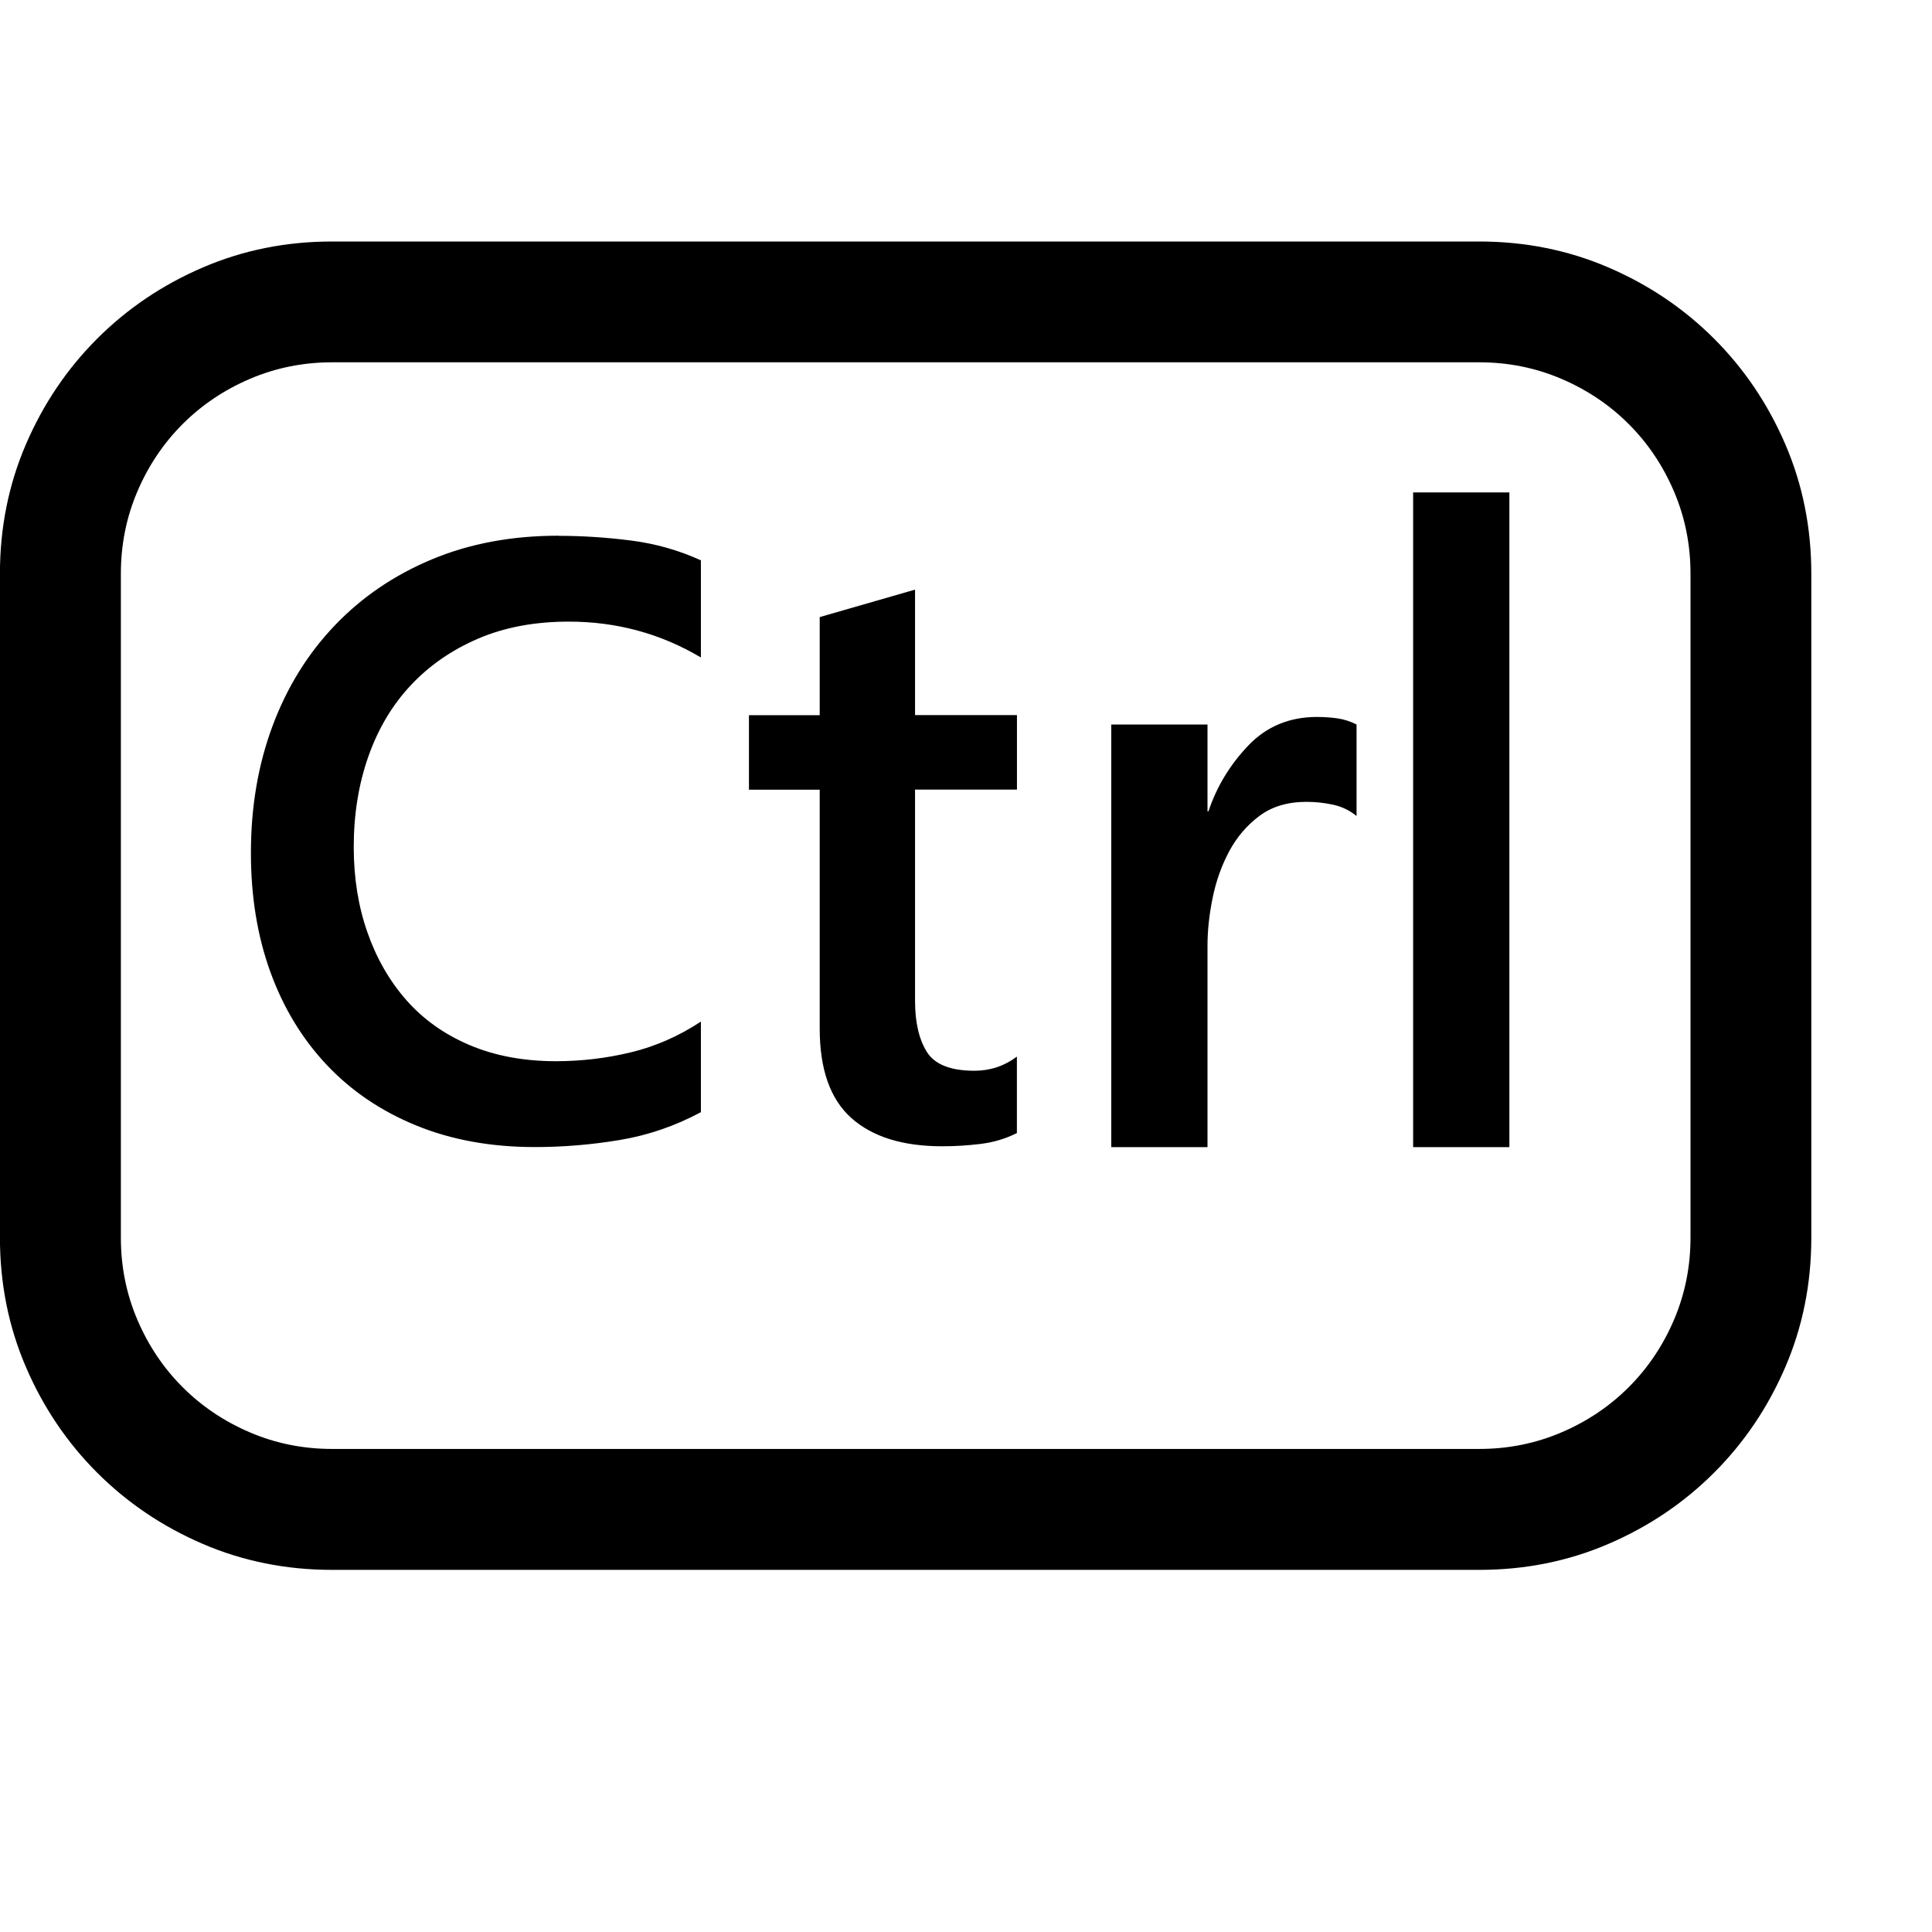 <!-- Generated by IcoMoon.io -->
<svg version="1.1" xmlns="http://www.w3.org/2000/svg" width="32" height="32" viewBox="0 0 32 32">
<title>uniE4B8</title>
<path d="M9.25 8.875q0.594 0 1.203 0.078t1.156 0.328v1.609q-1-0.594-2.188-0.594-0.844 0-1.5 0.281t-1.117 0.773-0.703 1.18-0.242 1.5q0 0.766 0.227 1.414t0.648 1.125 1.047 0.742 1.422 0.266q0.641 0 1.25-0.148t1.156-0.508v1.5q-0.641 0.344-1.344 0.461t-1.406 0.117q-1.094 0-1.969-0.359t-1.484-1.008-0.93-1.539-0.32-1.969q0-1.141 0.359-2.102t1.031-1.664 1.609-1.094 2.094-0.391zM15.156 9.766v2.078h1.688v1.234h-1.688v3.5q0 0.531 0.195 0.844t0.789 0.313q0.391 0 0.703-0.234v1.266q-0.281 0.141-0.602 0.18t-0.633 0.039q-0.984 0-1.508-0.469t-0.523-1.484v-3.953h-1.172v-1.234h1.172v-1.625zM21.813 11.875q0.172 0 0.336 0.023t0.32 0.102v1.516q-0.172-0.141-0.391-0.188t-0.438-0.047q-0.469 0-0.781 0.234t-0.5 0.586-0.273 0.766-0.086 0.789v3.344h-1.594v-7h1.594v1.438h0.016q0.203-0.609 0.656-1.086t1.141-0.477zM23.406 19v-10.844h1.594v10.844h-1.594zM24.5 4q1.141 0 2.141 0.43t1.75 1.18 1.18 1.75 0.43 2.141v11q0 1.141-0.43 2.141t-1.18 1.75-1.75 1.18-2.141 0.43h-19q-1.141 0-2.141-0.43t-1.75-1.18-1.18-1.75-0.43-2.141v-11q0-1.141 0.43-2.141t1.18-1.75 1.75-1.18 2.141-0.43h19zM28 20.5v-11q0-0.719-0.273-1.359t-0.75-1.117-1.117-0.75-1.359-0.273h-19q-0.719 0-1.359 0.273t-1.117 0.75-0.75 1.117-0.273 1.359v11q0 0.719 0.273 1.359t0.75 1.117 1.117 0.75 1.359 0.273h19q0.719 0 1.359-0.273t1.117-0.75 0.75-1.117 0.273-1.359z"></path>
</svg>
